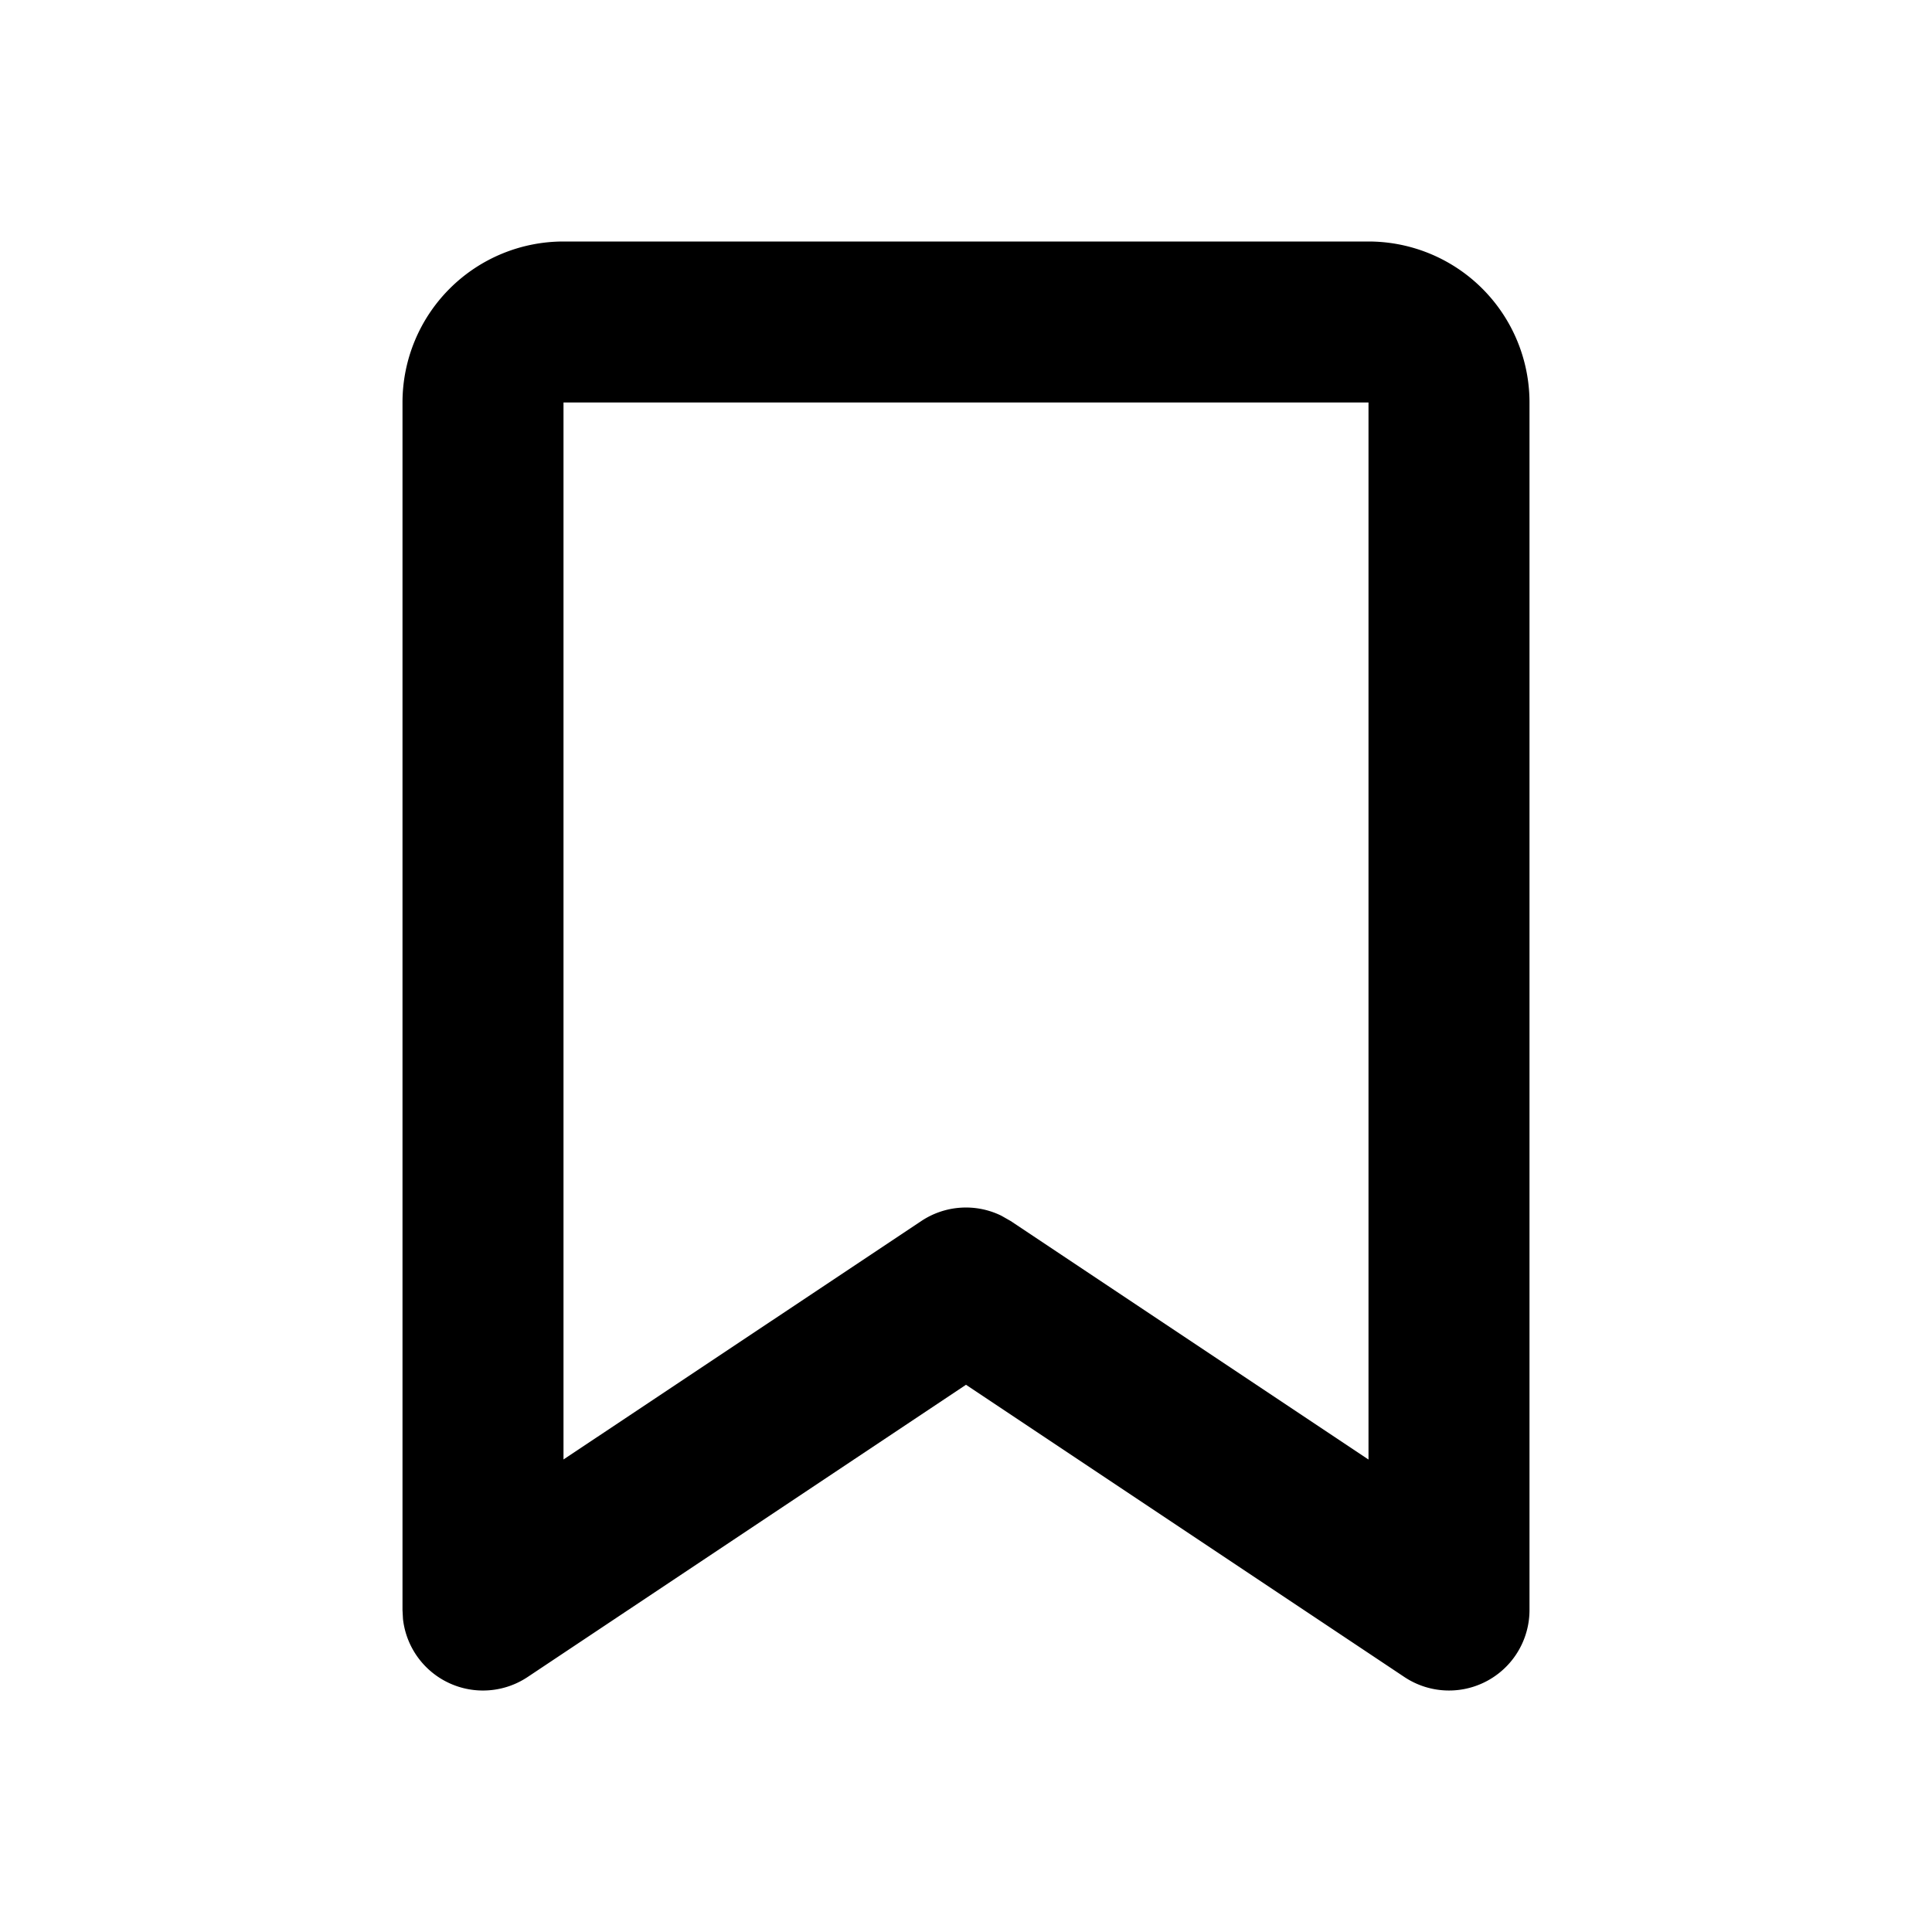 <svg xmlns="http://www.w3.org/2000/svg" width="24" height="24" viewBox="0 0 24 24"><path d="M17 3H7a2 2 0 00-2 2v15l.006.112a1 1 0 001.549.72L12 17.202l5.445 3.63A1 1 0 0019 20V5a2 2 0 00-2-2zM7 5h10v13.131l-4.445-2.963-.116-.066a1 1 0 00-.994.066L7 18.13V5z"/></svg>